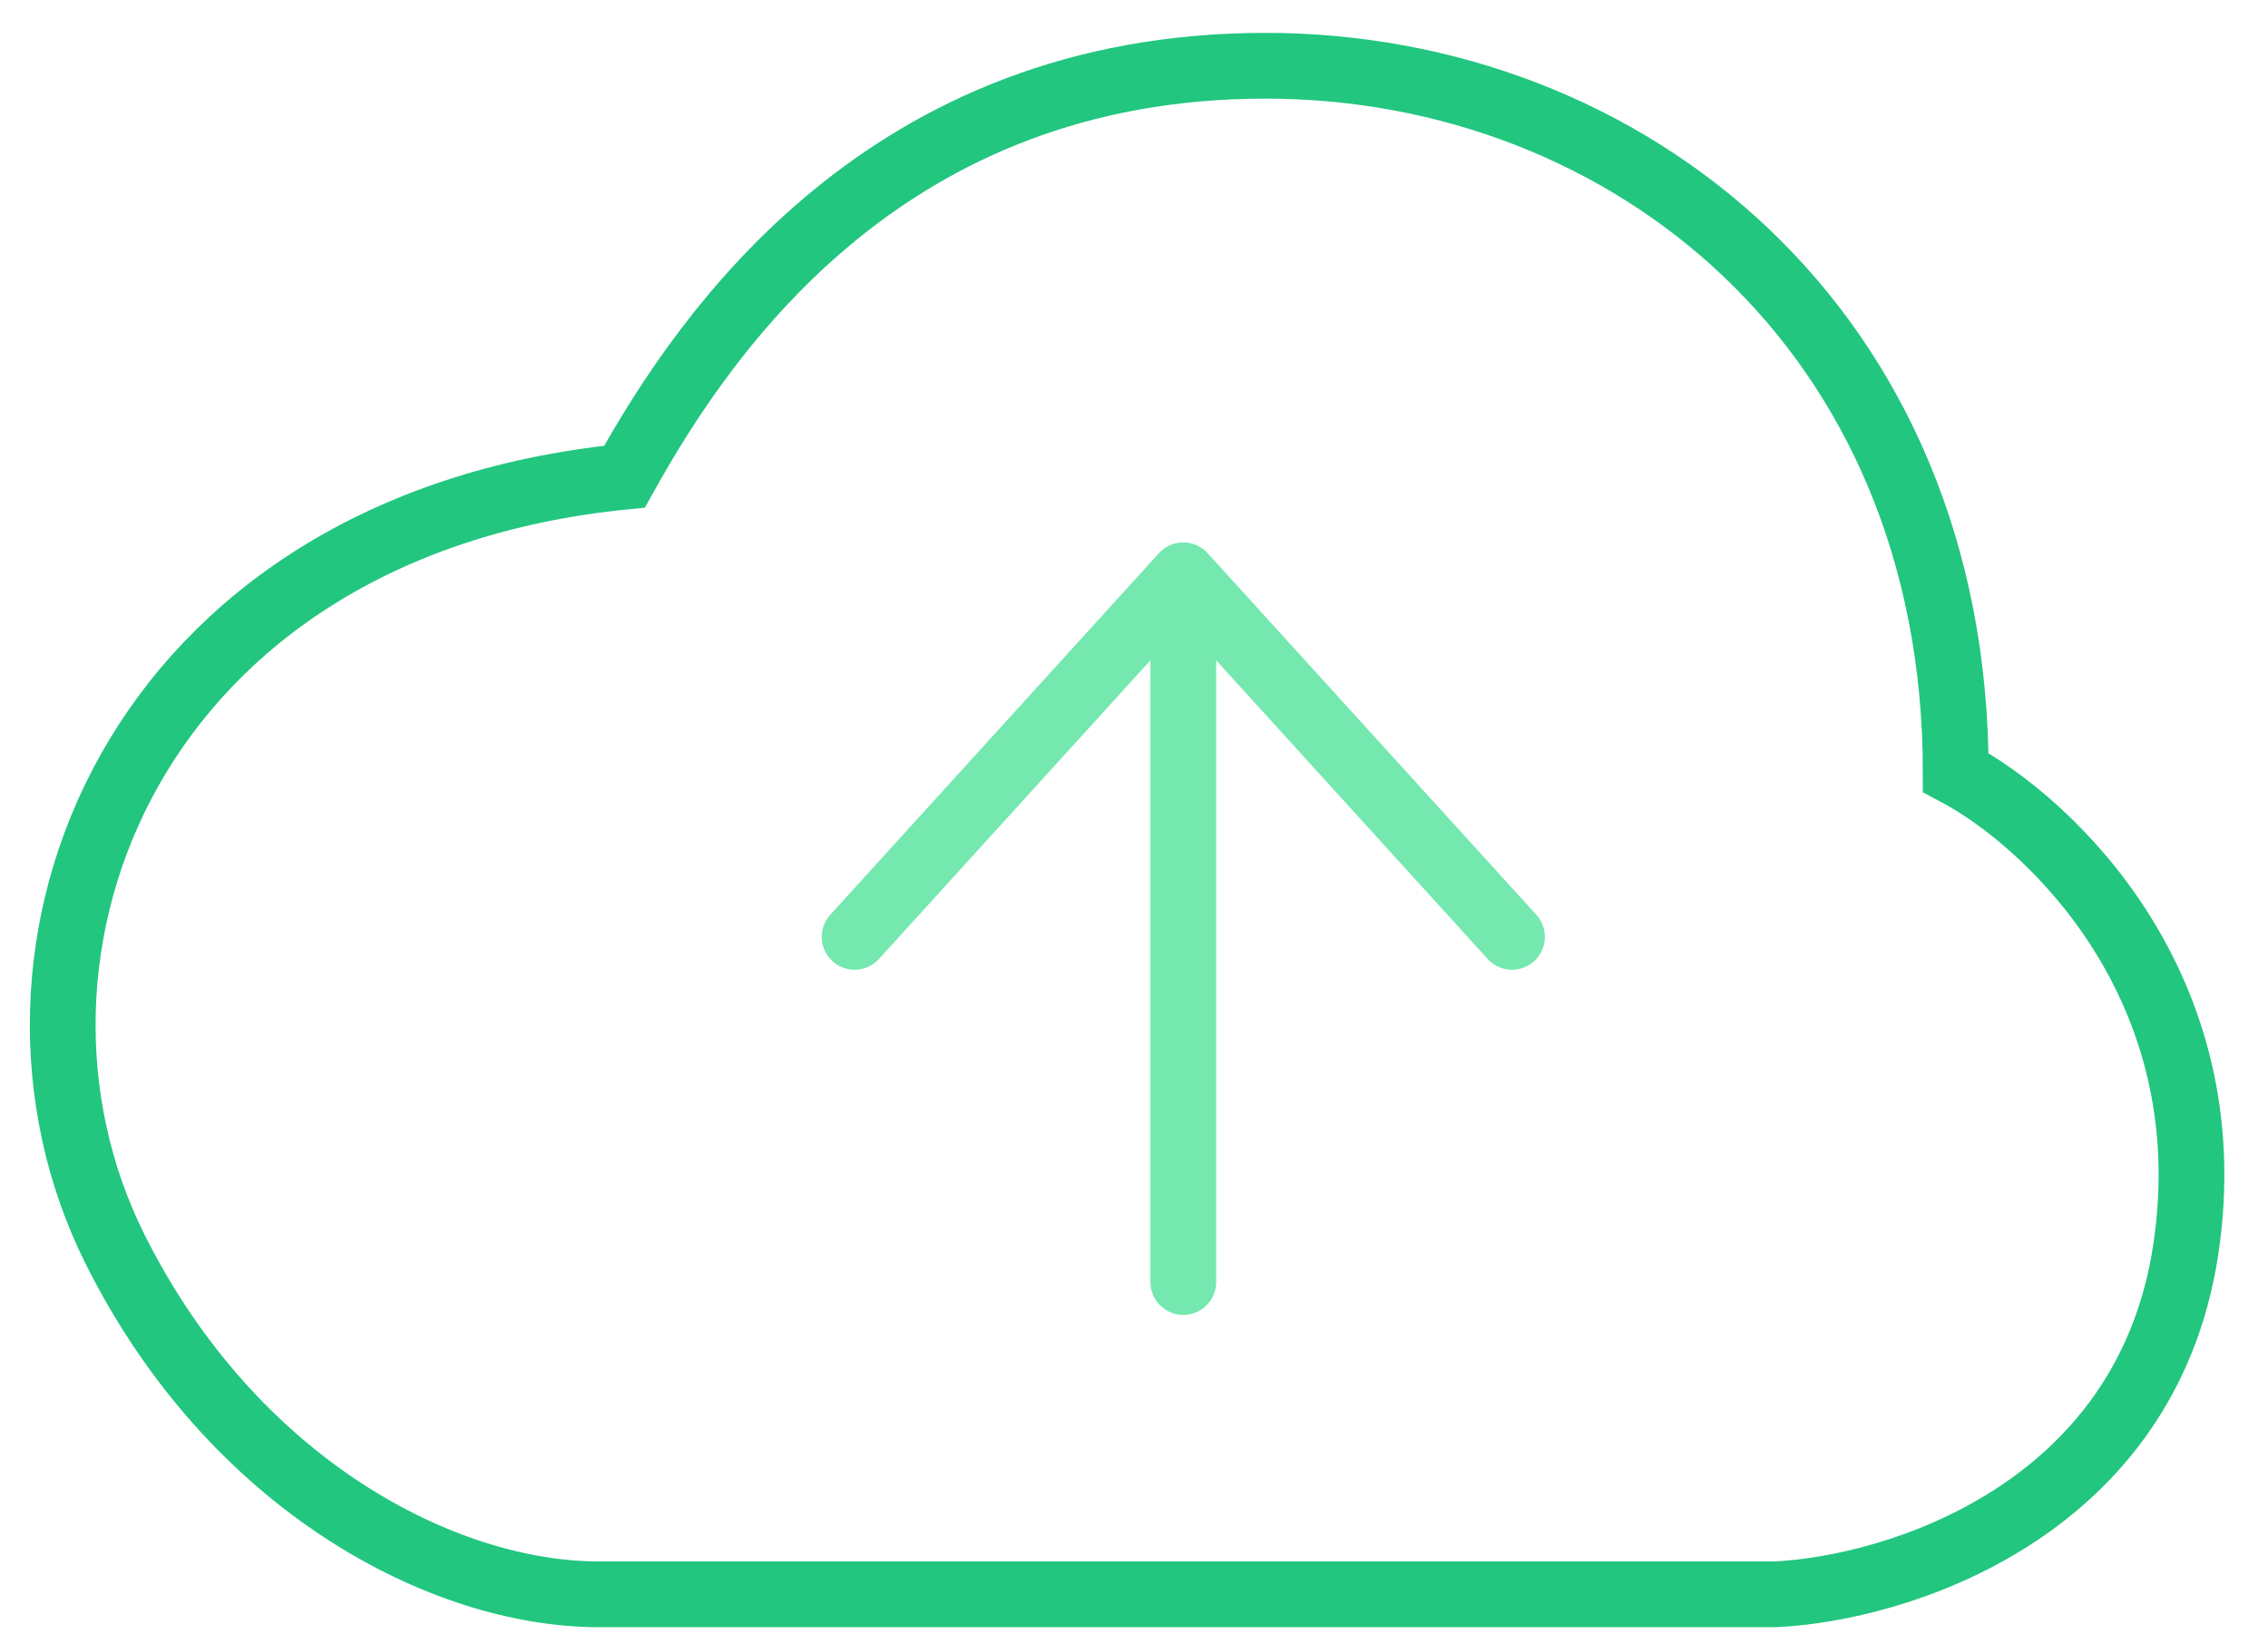 <svg width="69" height="50" viewBox="0 0 69 50" fill="none" xmlns="http://www.w3.org/2000/svg">
<path d="M36 39V17.5M36 17.5L46 28.5M36 17.5L26 28.5" stroke="#74E8AE" stroke-width="2" stroke-linecap="round" stroke-linejoin="round"/>
<path d="M38.5 2C27 2 21.5 10 19 14.5C4 16 -1 29 3.5 38C7.1 45.2 13.5 48.5 18.219 48.5H54C57.667 48.333 65.3 46 66.5 38C67.7 30 62.333 25 59.5 23.5C59.5 10 49.5 2 38.5 2Z" stroke="#22C67F" stroke-width="2" stroke-linecap="round"/>
</svg>
